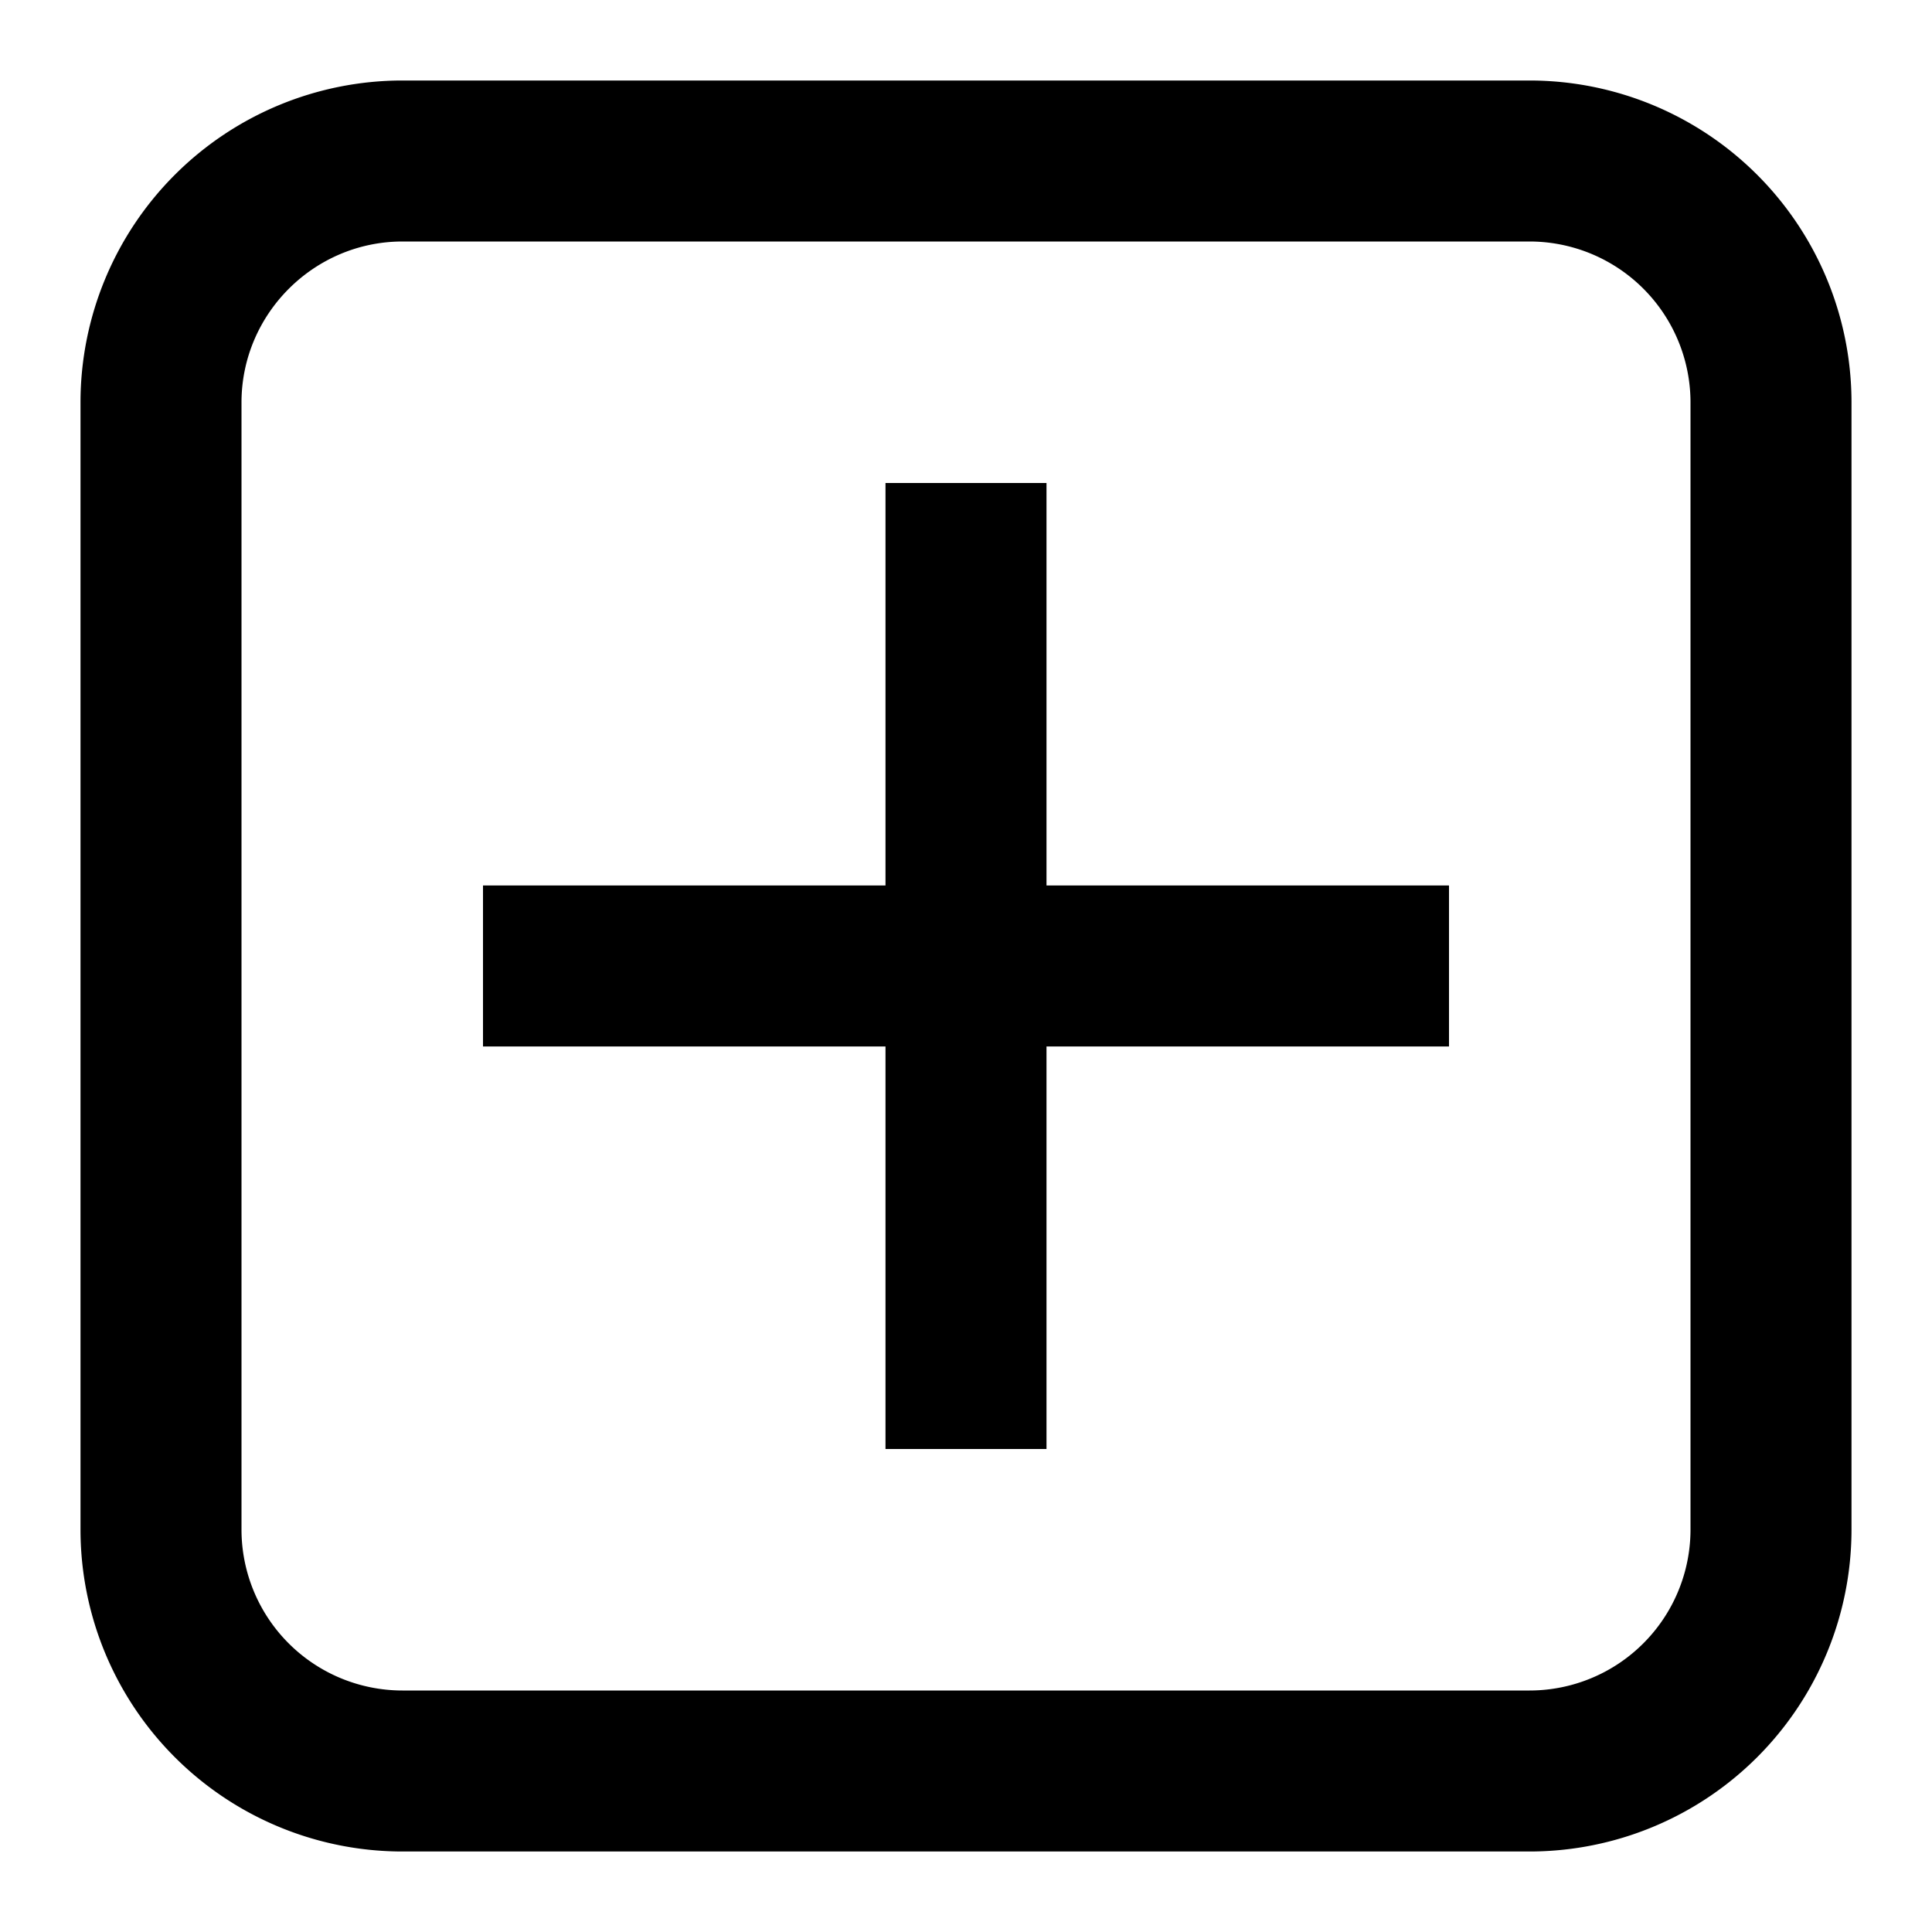 <svg xmlns="http://www.w3.org/2000/svg" aria-hidden="true" aria-label="" class="gUZ U9O Uvi" height="24" role="img" viewBox="0 0 24 24" width="24"><path d="M11 11H6v2h5v5h2v-5h5v-2h-5V6h-2zM5 1a4 4 0 0 0-4 4v14a4 4 0 0 0 4 4h14a4 4 0 0 0 4-4V5a4 4 0 0 0-4-4zm16 4v14a2 2 0 0 1-2 2H5a2 2 0 0 1-2-2V5c0-1.1.9-2 2-2h14a2 2 0 0 1 2 2"/></svg>